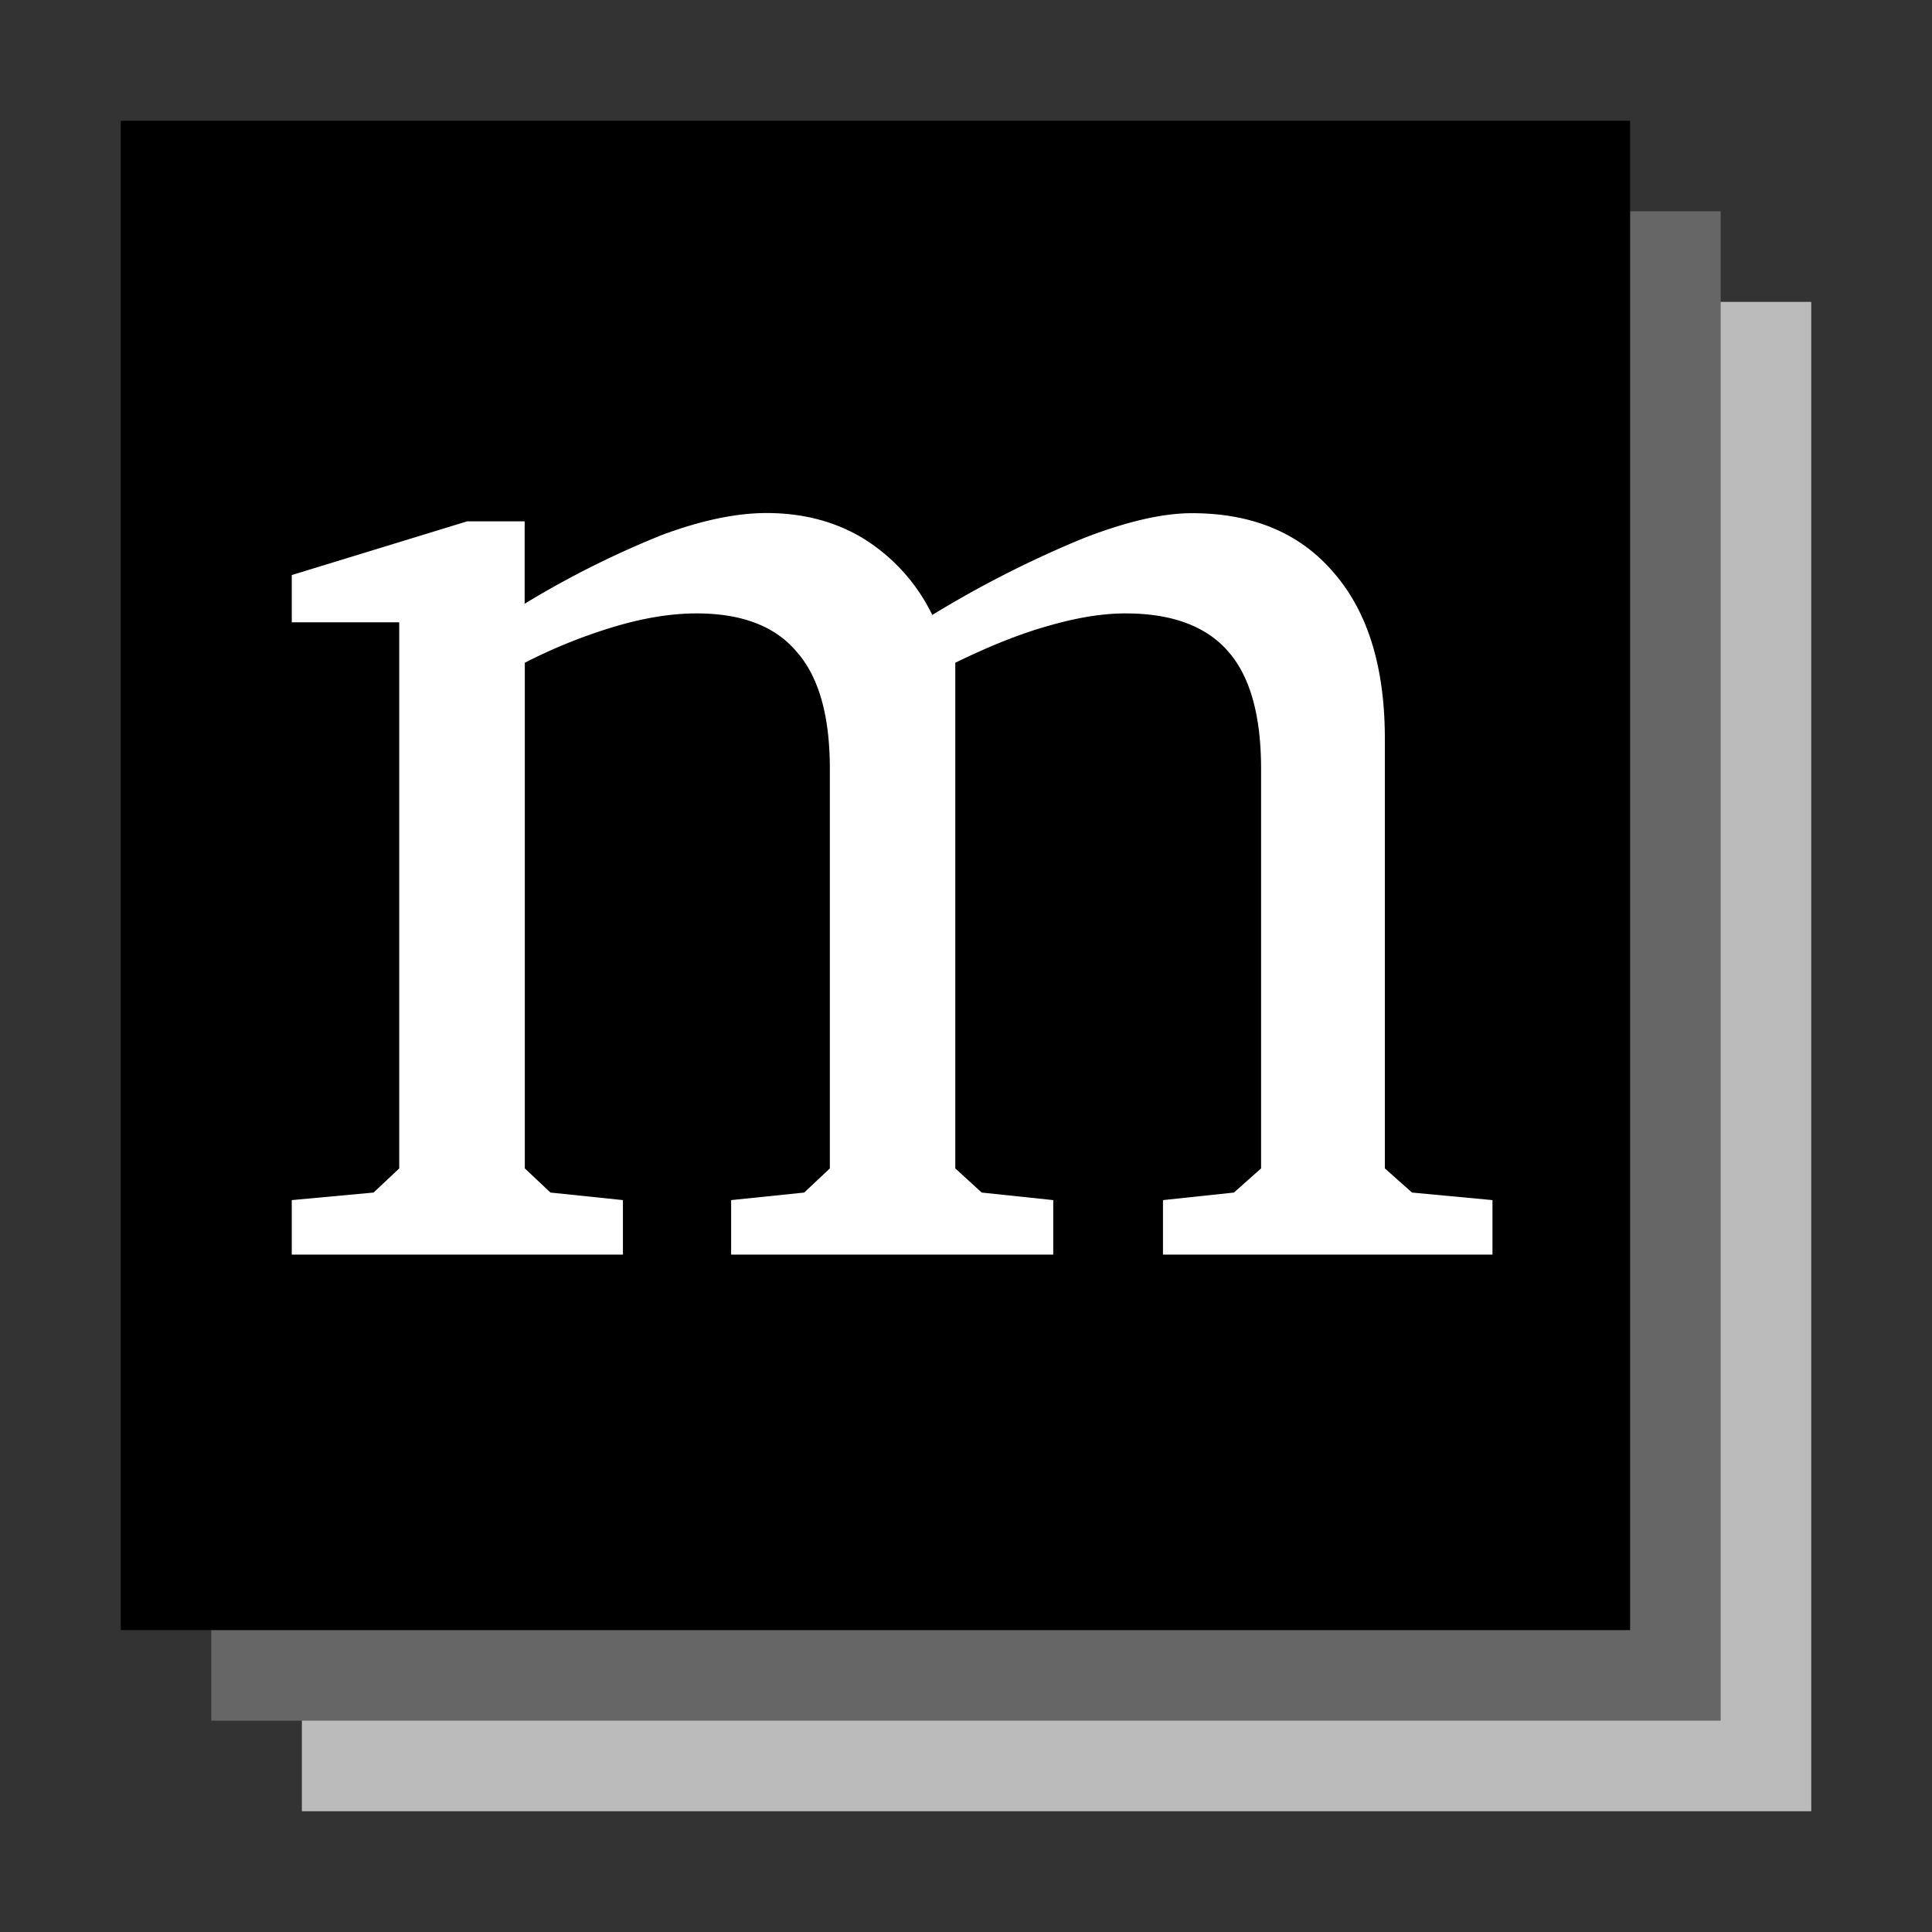 <svg fill="none" xmlns="http://www.w3.org/2000/svg" viewBox="0 0 128 128" width="128" height="128"><rect x="0" y="0" width="128" height="128" fill="#333333" stroke="none"/><path fill="#BBB" d="M20 20h100v100H20z"/><path fill="#666" d="M14 14h100v100H14z"/><path fill="#000" d="M8 8h100v100H8z"/><path d="M61.77 40.74a70.8 70.8 0 0 1 10.01-5.08c2.83-1.1 5.23-1.66 7.18-1.66 4.04 0 7.18 1.32 9.42 3.96 2.25 2.6 3.37 6.26 3.37 10.98v28.47l1.8 1.6 5.33.5v3.61H77.05v-3.61l4.7-.5 1.8-1.6V50.94c0-3.54-.73-6.15-2.2-7.8-1.46-1.67-3.73-2.5-6.79-2.5-1.53 0-3.23.28-5.12.83-1.86.52-3.9 1.34-6.15 2.44v33.5l1.75 1.6 4.74.5v3.61H48.44v-3.61l4.84-.5 1.7-1.6V50.94c0-3.51-.73-6.1-2.2-7.76-1.43-1.7-3.64-2.54-6.63-2.54-1.63 0-3.39.28-5.28.83a34.98 34.98 0 0 0-6.1 2.44v33.5l1.7 1.6 4.8.5v3.61H19.33v-3.61l5.42-.5 1.7-1.6V41.23h-7.12V38.1l11.62-3.56h3.81V40a61.66 61.66 0 0 1 9.08-4.55c2.6-.97 4.92-1.46 6.94-1.46 2.44 0 4.59.57 6.44 1.7a12.22 12.22 0 0 1 4.54 5.04Z" fill="#fff"/></svg>